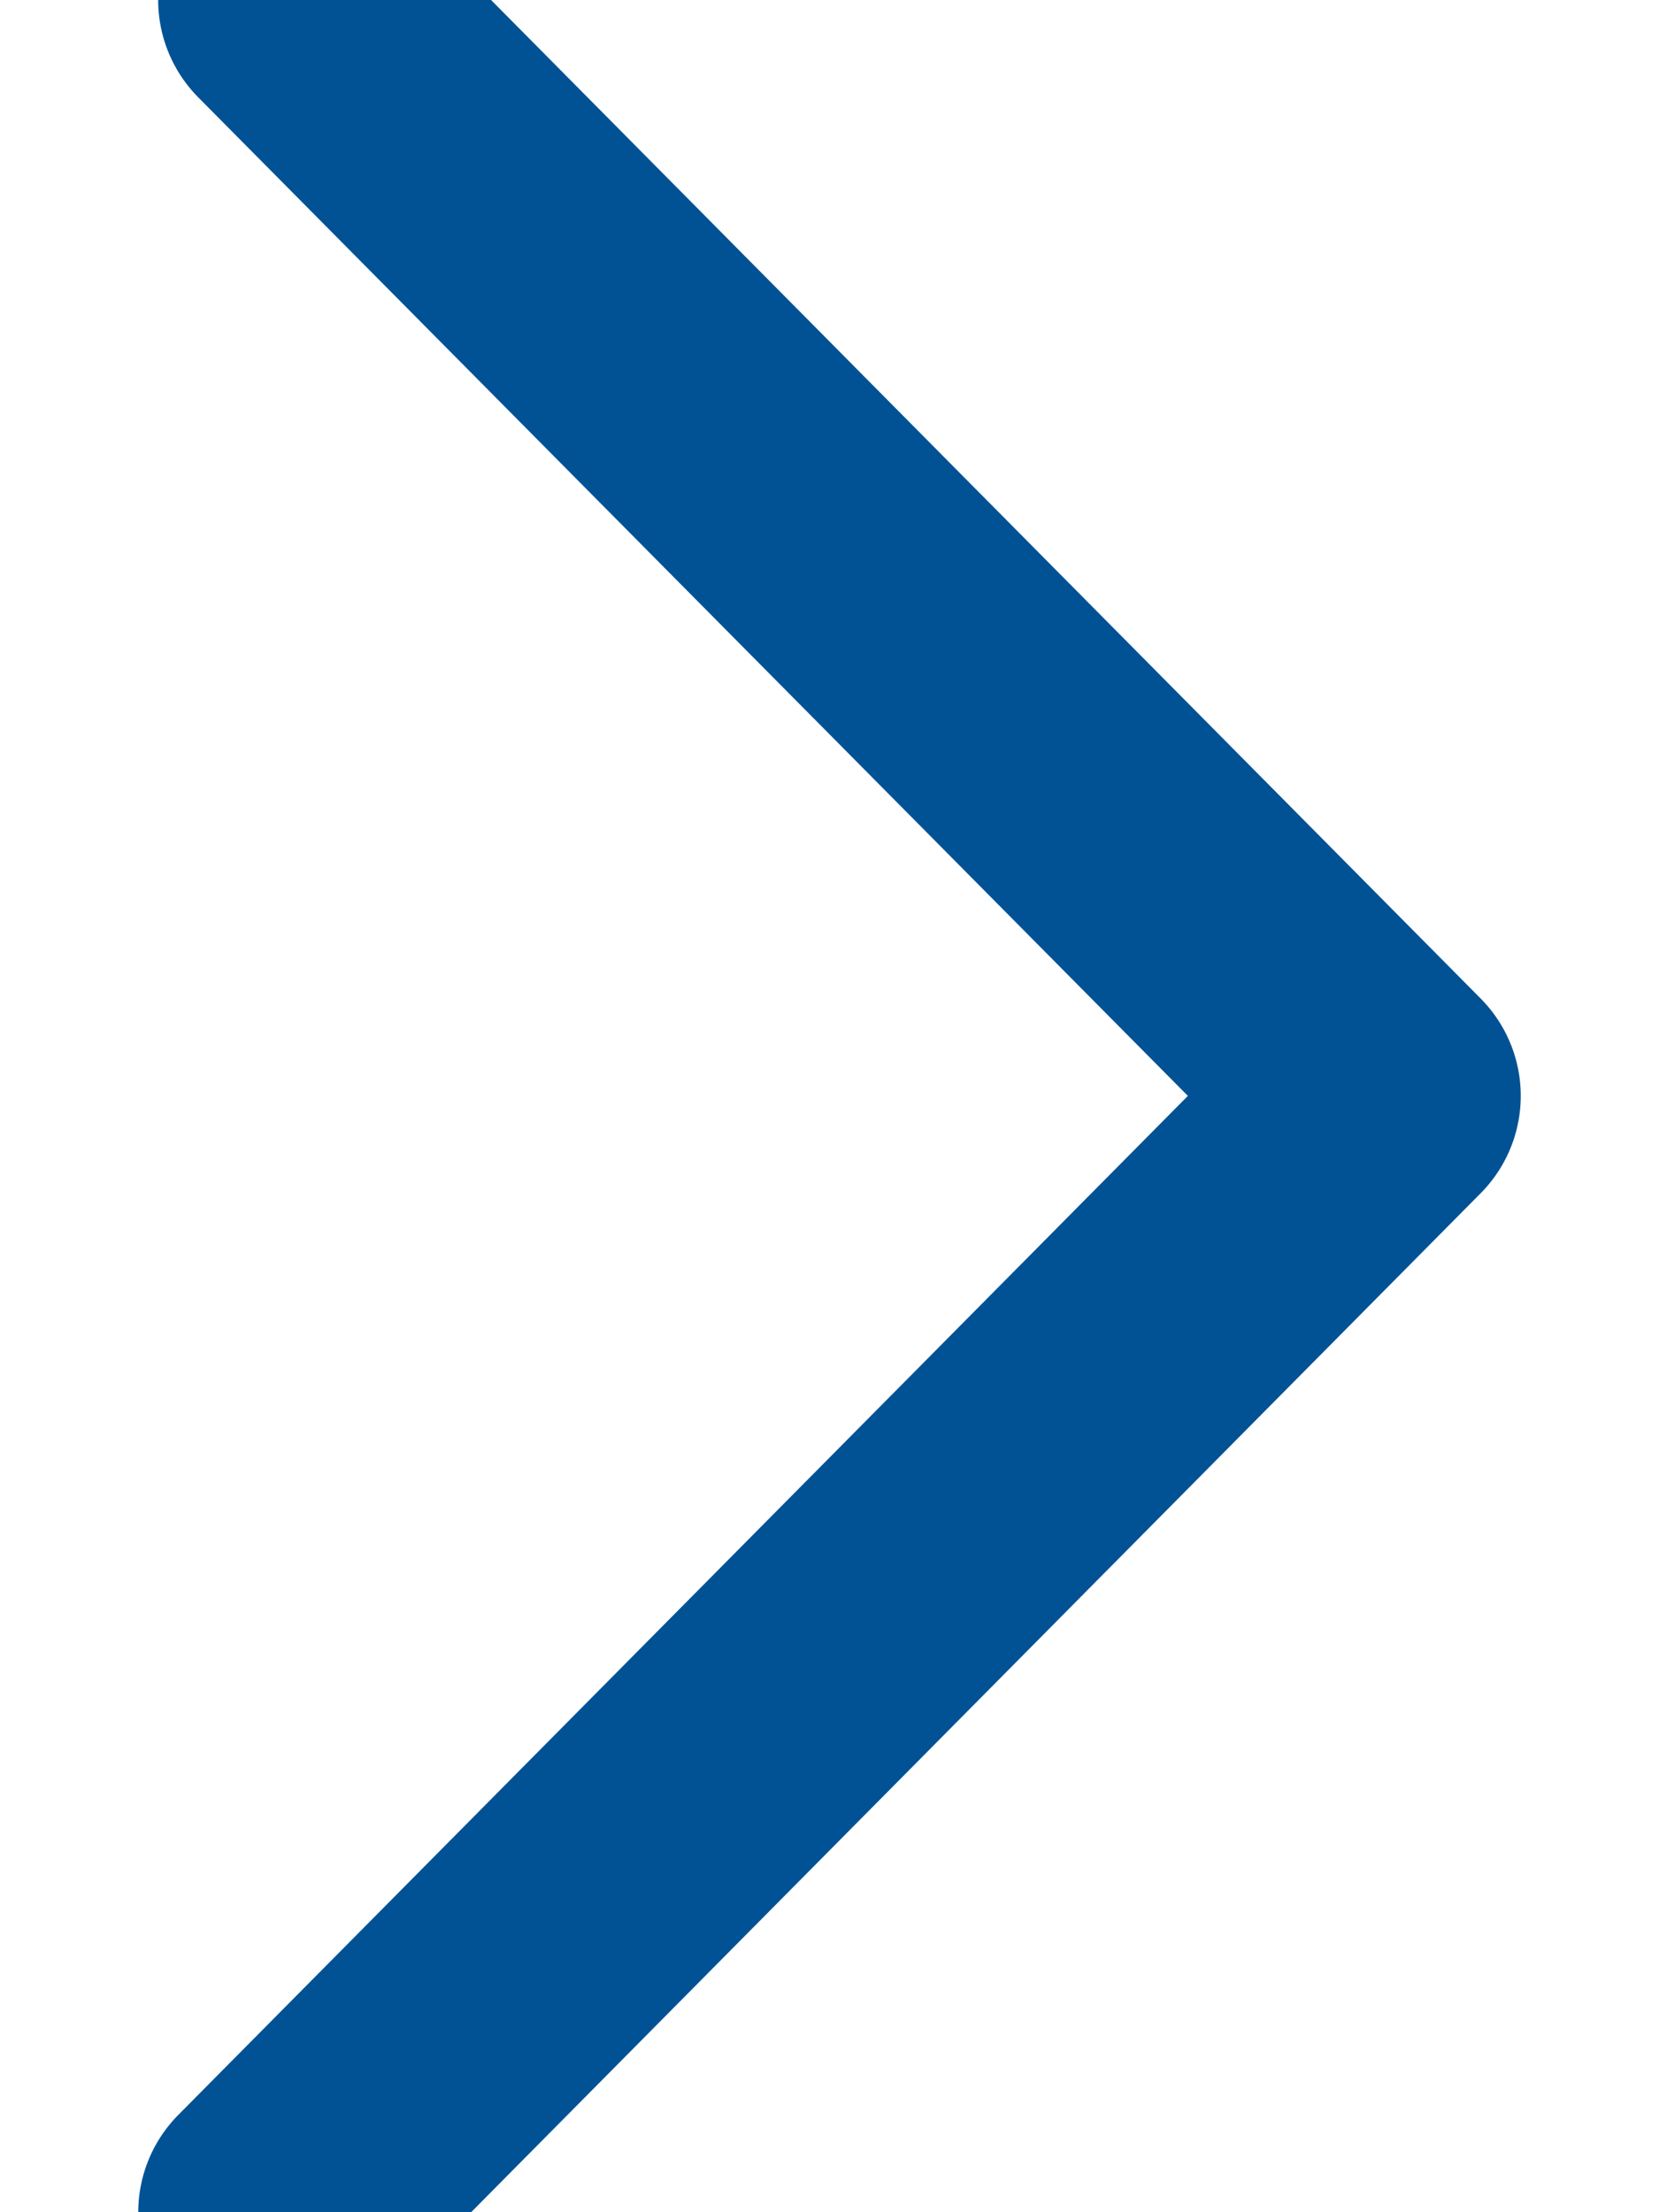 <?xml version="1.0" encoding="UTF-8" standalone="no"?>
<svg
   xmlns:dc="http://purl.org/dc/elements/1.1/"
   xmlns:cc="http://creativecommons.org/ns#"
   xmlns:rdf="http://www.w3.org/1999/02/22-rdf-syntax-ns#"
   xmlns:svg="http://www.w3.org/2000/svg"
   xmlns="http://www.w3.org/2000/svg"
   xmlns:sodipodi="http://sodipodi.sourceforge.net/DTD/sodipodi-0.dtd"
   xmlns:inkscape="http://www.inkscape.org/namespaces/inkscape"
   width="6"
   height="8"
   viewBox="0 0 6 8"
   version="1.1"
   id="svg4"
   sodipodi:docname="ic-menu-expand-hover.svg"
   inkscape:version="0.92.4 (5da689c313, 2019-01-14)">
  <defs
     id="defs8" />
  <sodipodi:namedview
     pagecolor="#ffffff"
     bordercolor="#666666"
     borderopacity="1"
     objecttolerance="10"
     gridtolerance="10"
     guidetolerance="10"
     inkscape:pageopacity="0"
     inkscape:pageshadow="2"
     inkscape:window-width="725"
     inkscape:window-height="480"
     id="namedview6"
     showgrid="false"
     inkscape:zoom="29.5"
     inkscape:cx="4.440678"
     inkscape:cy="4"
     inkscape:window-x="866"
     inkscape:window-y="359"
     inkscape:window-maximized="0"
     inkscape:current-layer="svg4" />
  <path
     id="path2"
     d="M1 8l4-4.037L1.072 0"
     stroke-linejoin="round"
     stroke-linecap="round"
     stroke="#005295"
     fill-rule="evenodd"
     fill="none" />
</svg>
